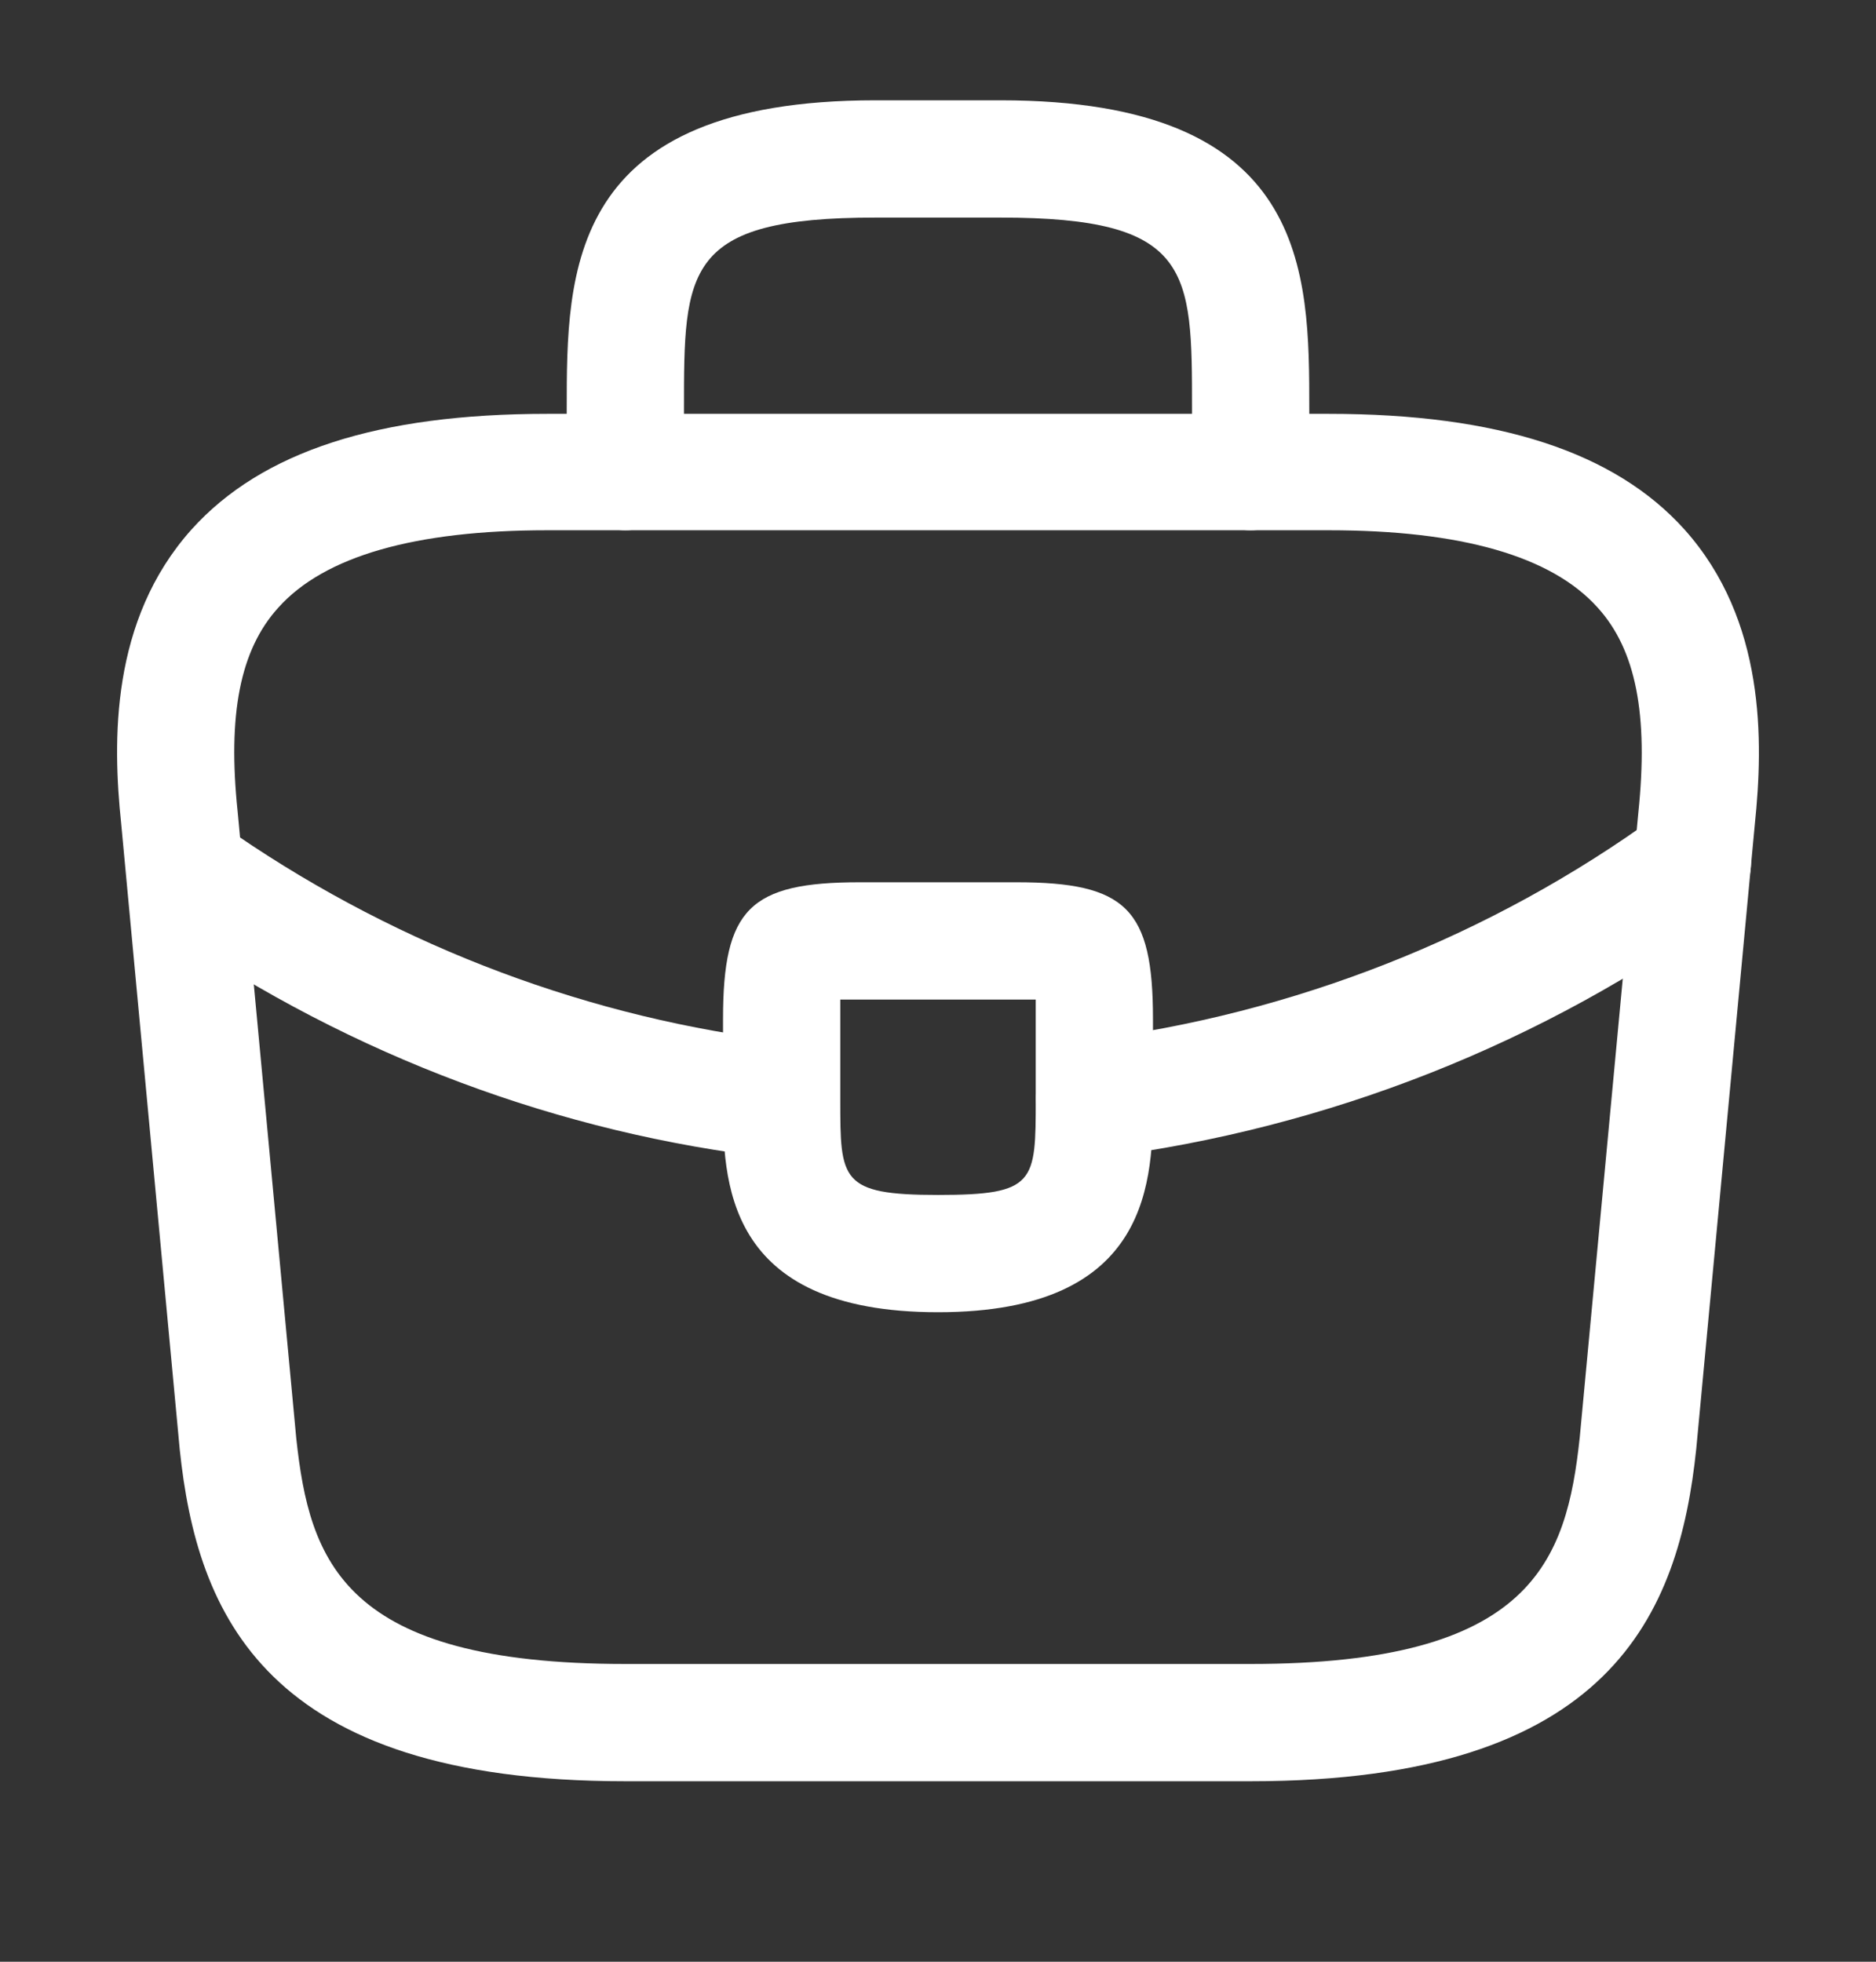 <svg width="22" height="23" viewBox="0 0 22 23" fill="none" xmlns="http://www.w3.org/2000/svg">
<rect x="0" y="0" width="22" height="23" fill="#333333" stroke="none"/>
<path d="M14.667 20.884H7.333C3.098 20.884 2.31 18.913 2.108 16.997L1.421 9.655C1.32 8.692 1.293 7.272 2.246 6.208C3.071 5.292 4.437 4.852 6.417 4.852H15.583C17.573 4.852 18.938 5.301 19.754 6.208C20.707 7.272 20.68 8.692 20.579 9.664L19.892 16.988C19.69 18.913 18.902 20.884 14.667 20.884ZM6.417 6.217C4.868 6.217 3.804 6.52 3.263 7.125C2.814 7.62 2.668 8.381 2.787 9.517L3.474 16.86C3.63 18.308 4.024 19.509 7.333 19.509H14.667C17.967 19.509 18.37 18.308 18.526 16.851L19.213 9.527C19.332 8.381 19.186 7.62 18.737 7.125C18.196 6.52 17.133 6.217 15.583 6.217H6.417Z" fill="white"/>
<path d="M14.666 6.217C14.29 6.217 13.979 5.906 13.979 5.53V4.797C13.979 3.165 13.979 2.551 11.733 2.551H10.266C8.021 2.551 8.021 3.165 8.021 4.797V5.53C8.021 5.906 7.709 6.217 7.333 6.217C6.957 6.217 6.646 5.906 6.646 5.53V4.797C6.646 3.183 6.646 1.176 10.266 1.176H11.733C15.354 1.176 15.354 3.183 15.354 4.797V5.53C15.354 5.906 15.042 6.217 14.666 6.217Z" fill="white"/>
<path d="M11 15.385C8.479 15.385 8.479 13.827 8.479 12.892V11.948C8.479 10.655 8.791 10.344 10.084 10.344H11.917C13.21 10.344 13.521 10.655 13.521 11.948V12.865C13.521 13.818 13.521 15.385 11 15.385ZM9.854 11.719C9.854 11.792 9.854 11.875 9.854 11.948V12.892C9.854 13.836 9.854 14.01 11 14.01C12.146 14.01 12.146 13.864 12.146 12.883V11.948C12.146 11.875 12.146 11.792 12.146 11.719C12.073 11.719 11.99 11.719 11.917 11.719H10.084C10.01 11.719 9.928 11.719 9.854 11.719Z" fill="white"/>
<path d="M12.833 13.571C12.494 13.571 12.191 13.314 12.155 12.966C12.109 12.59 12.375 12.242 12.75 12.196C15.17 11.893 17.49 10.977 19.442 9.556C19.745 9.327 20.175 9.4 20.405 9.712C20.625 10.014 20.56 10.445 20.249 10.674C18.104 12.232 15.574 13.232 12.915 13.571C12.888 13.571 12.86 13.571 12.833 13.571Z" fill="white"/>
<path d="M9.166 13.578C9.139 13.578 9.111 13.578 9.084 13.578C6.572 13.294 4.125 12.378 2.007 10.929C1.696 10.718 1.613 10.288 1.824 9.976C2.035 9.664 2.466 9.582 2.777 9.793C4.711 11.113 6.939 11.947 9.231 12.213C9.606 12.258 9.881 12.598 9.836 12.973C9.808 13.322 9.515 13.578 9.166 13.578Z" fill="white"/>
</svg>
